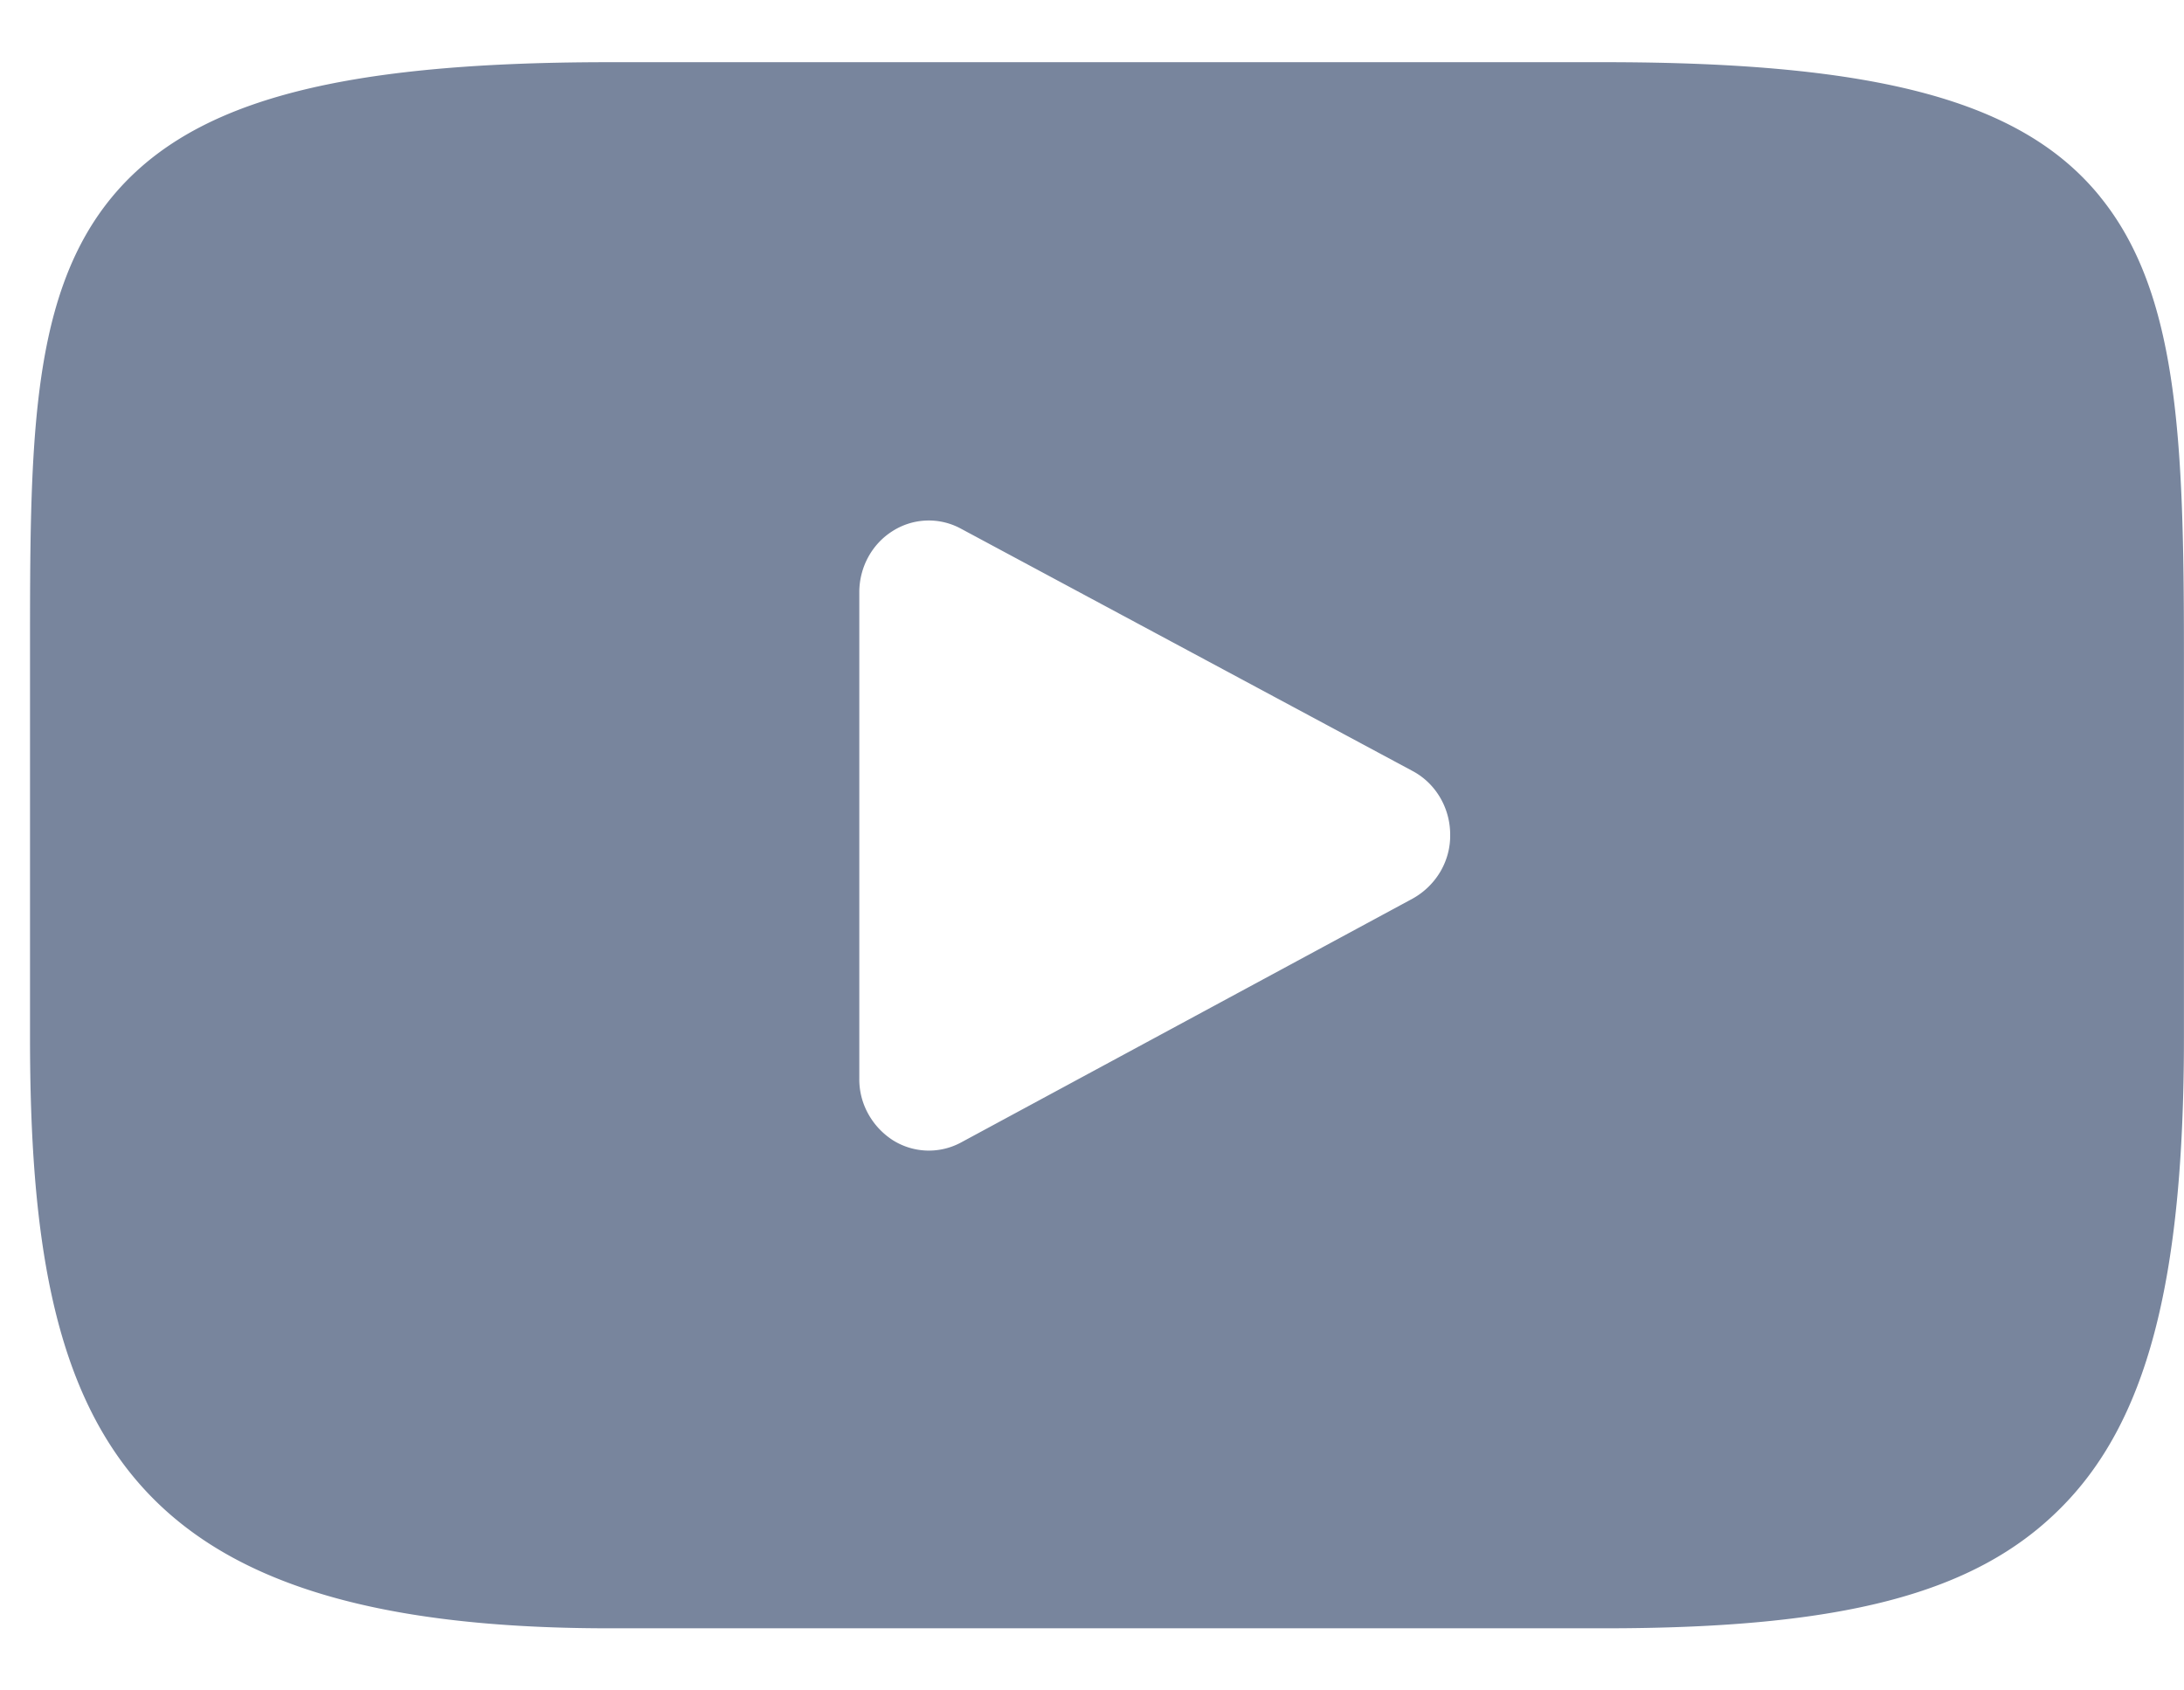 <svg width="31" height="24" fill="none" xmlns="http://www.w3.org/2000/svg"><path d="M29.808 2.791C28.707 1.435 26.666.883 22.776.883H8.65c-3.982 0-6.054.589-7.154 2.032-1.07 1.408-1.07 3.48-1.07 6.35v5.47c0 5.559 1.272 8.383 8.224 8.383h14.125c3.374 0 5.245-.488 6.454-1.687 1.24-1.224 1.77-3.227 1.77-6.696v-5.47c0-3.026-.082-5.112-1.192-6.474zm-9.753 9.965l-6.415 3.465a.96.96 0 01-.967-.033 1.048 1.048 0 01-.351-.377 1.01 1.01 0 01-.125-.494V8.409c0-.356.18-.686.474-.87a.955.955 0 01.967-.034l6.415 3.443c.325.174.531.522.531.902.003.183-.045.363-.138.523a1.05 1.05 0 01-.391.383z" fill="#78859D"/></svg>